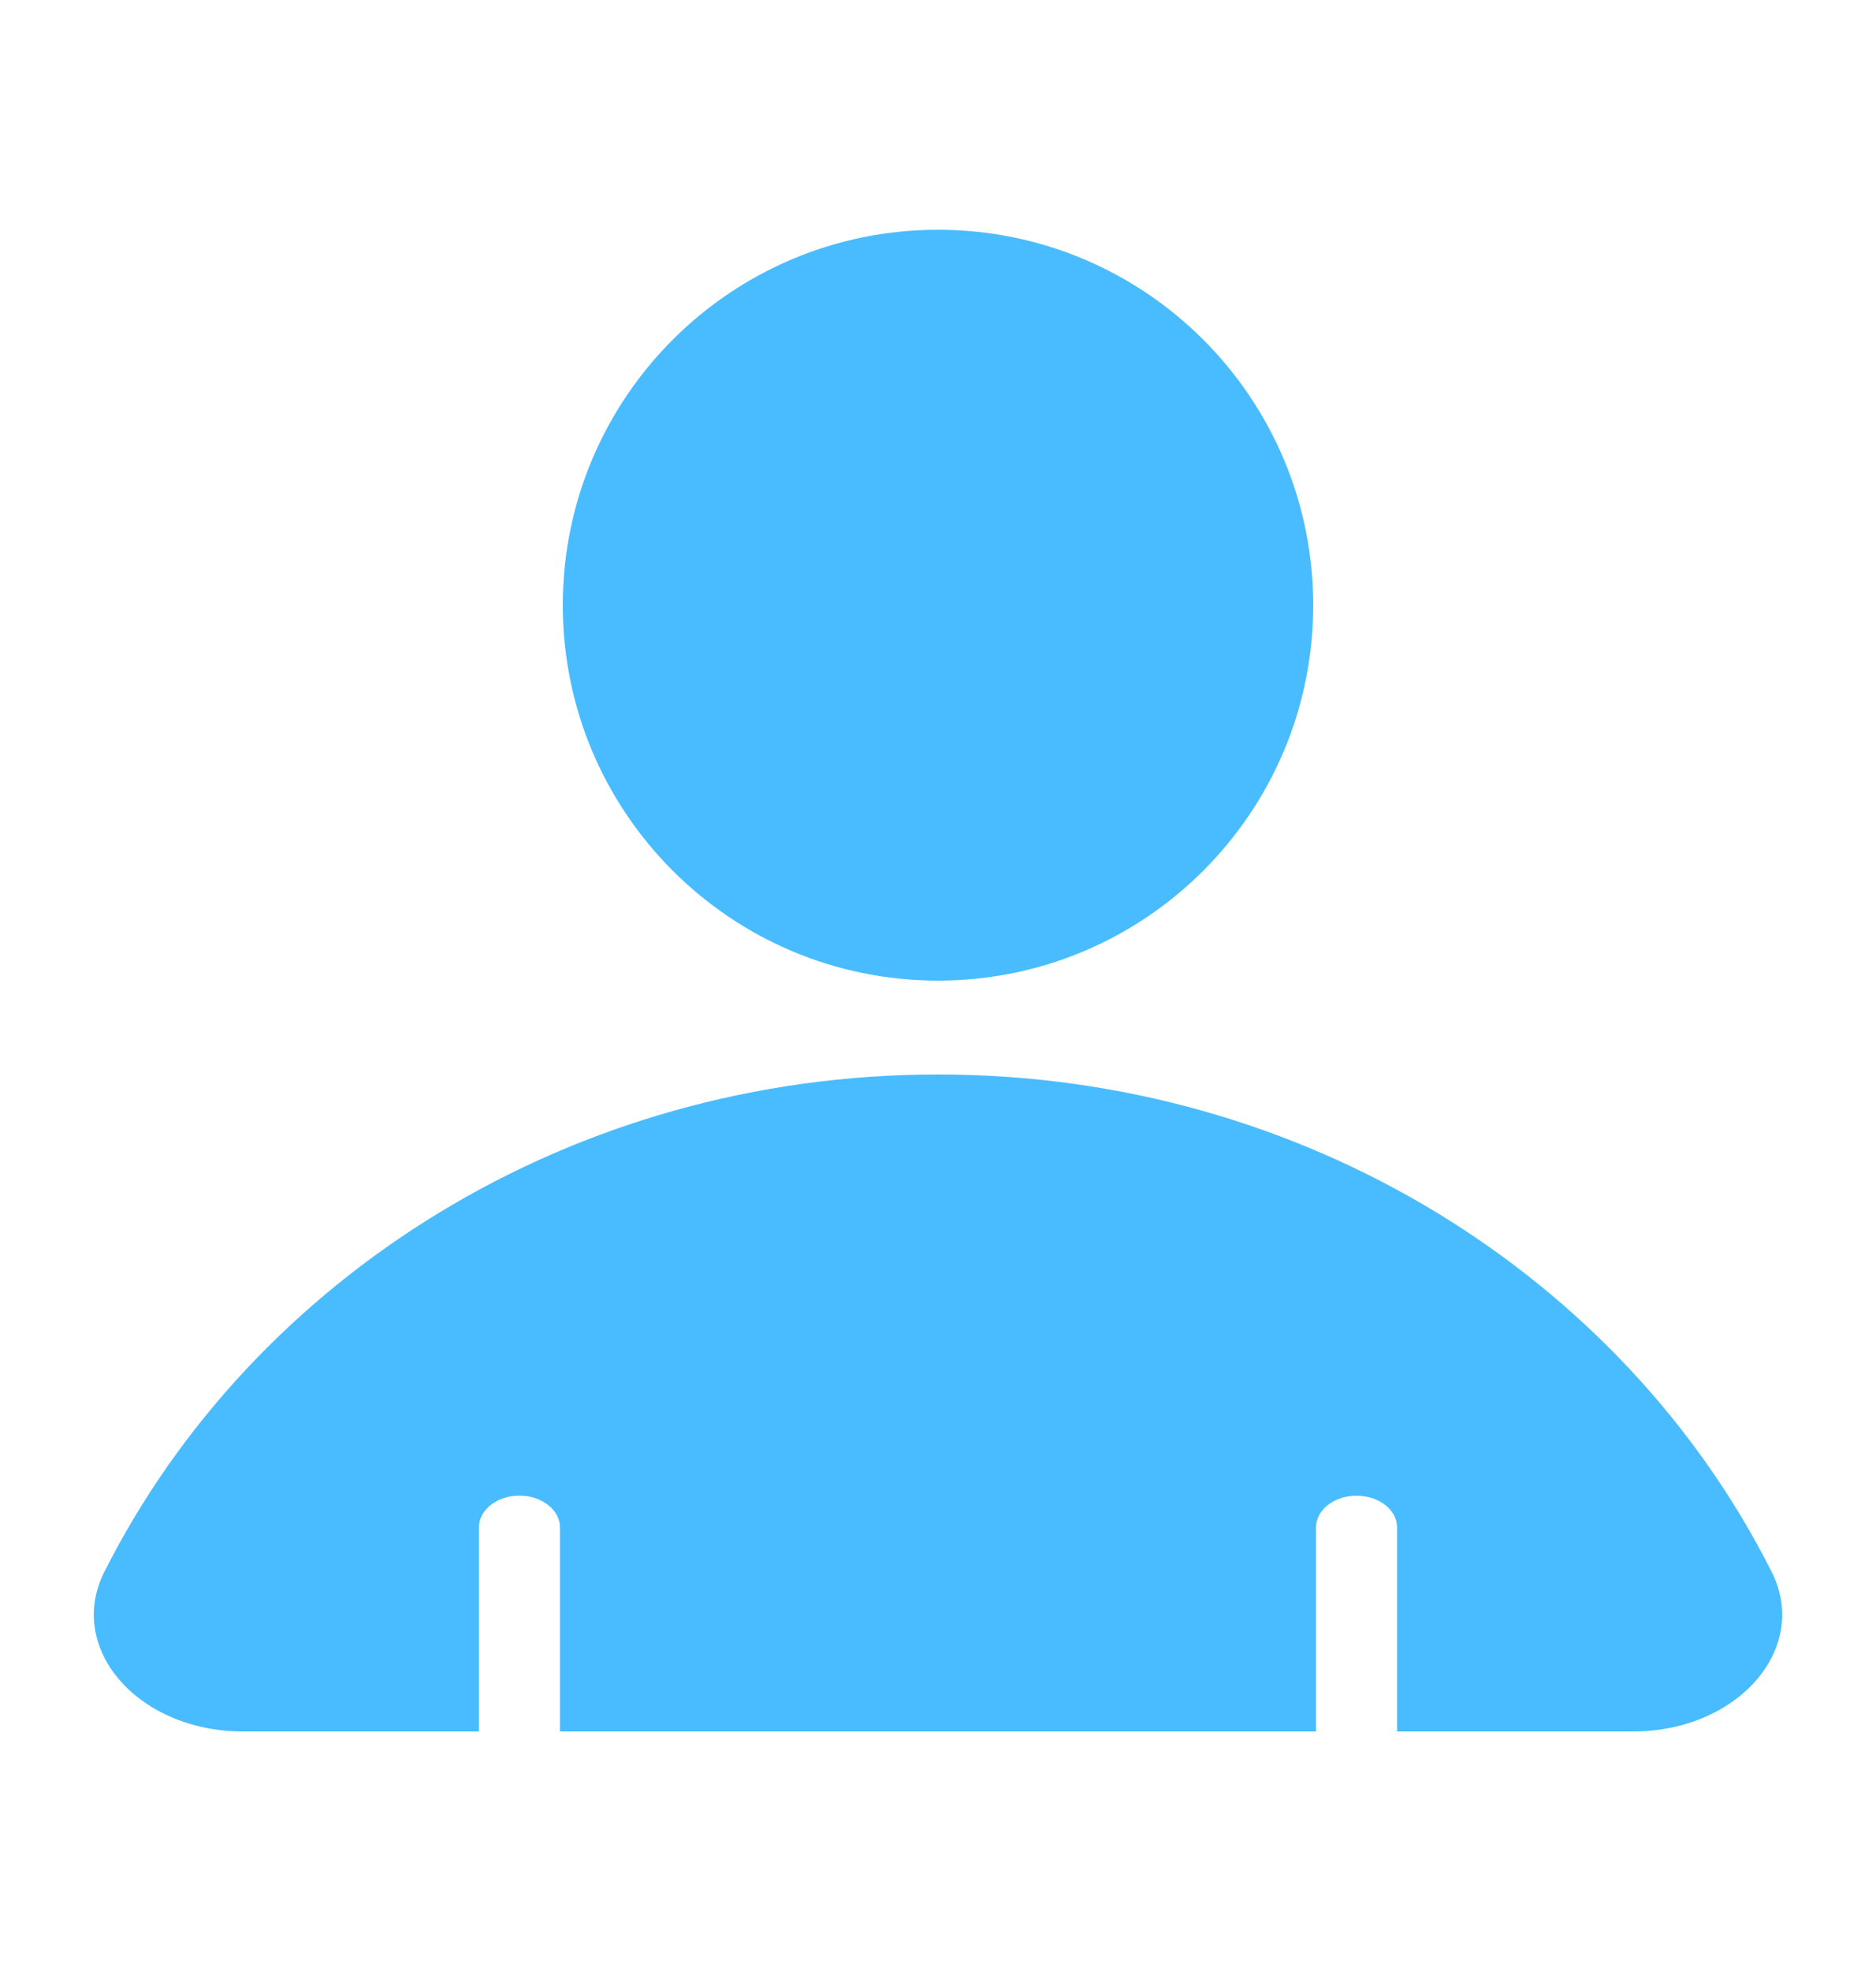 <svg width="20" height="21" viewBox="0 0 20 21" fill="none" xmlns="http://www.w3.org/2000/svg">
<path d="M10 10.448C12.209 10.448 14 8.658 14 6.448C14 4.239 12.209 2.448 10 2.448C7.791 2.448 6 4.239 6 6.448C6 8.658 7.791 10.448 10 10.448Z" fill="#49BCFF"/>
<path d="M17.407 18.448H14.894V16.275C14.894 16.181 14.846 16.096 14.768 16.035C14.69 15.974 14.581 15.936 14.462 15.936C14.223 15.936 14.03 16.087 14.03 16.274V18.448H5.97V16.274C5.97 16.181 5.922 16.096 5.843 16.035C5.765 15.973 5.657 15.935 5.538 15.935C5.299 15.935 5.106 16.087 5.106 16.274V18.448H2.592C1.472 18.448 0.7 17.563 1.113 16.746C2.694 13.613 6.079 11.448 10 11.448C13.921 11.448 17.306 13.613 18.887 16.746C19.3 17.563 18.528 18.448 17.408 18.448L17.407 18.448Z" fill="#49BCFF"/>
</svg>
